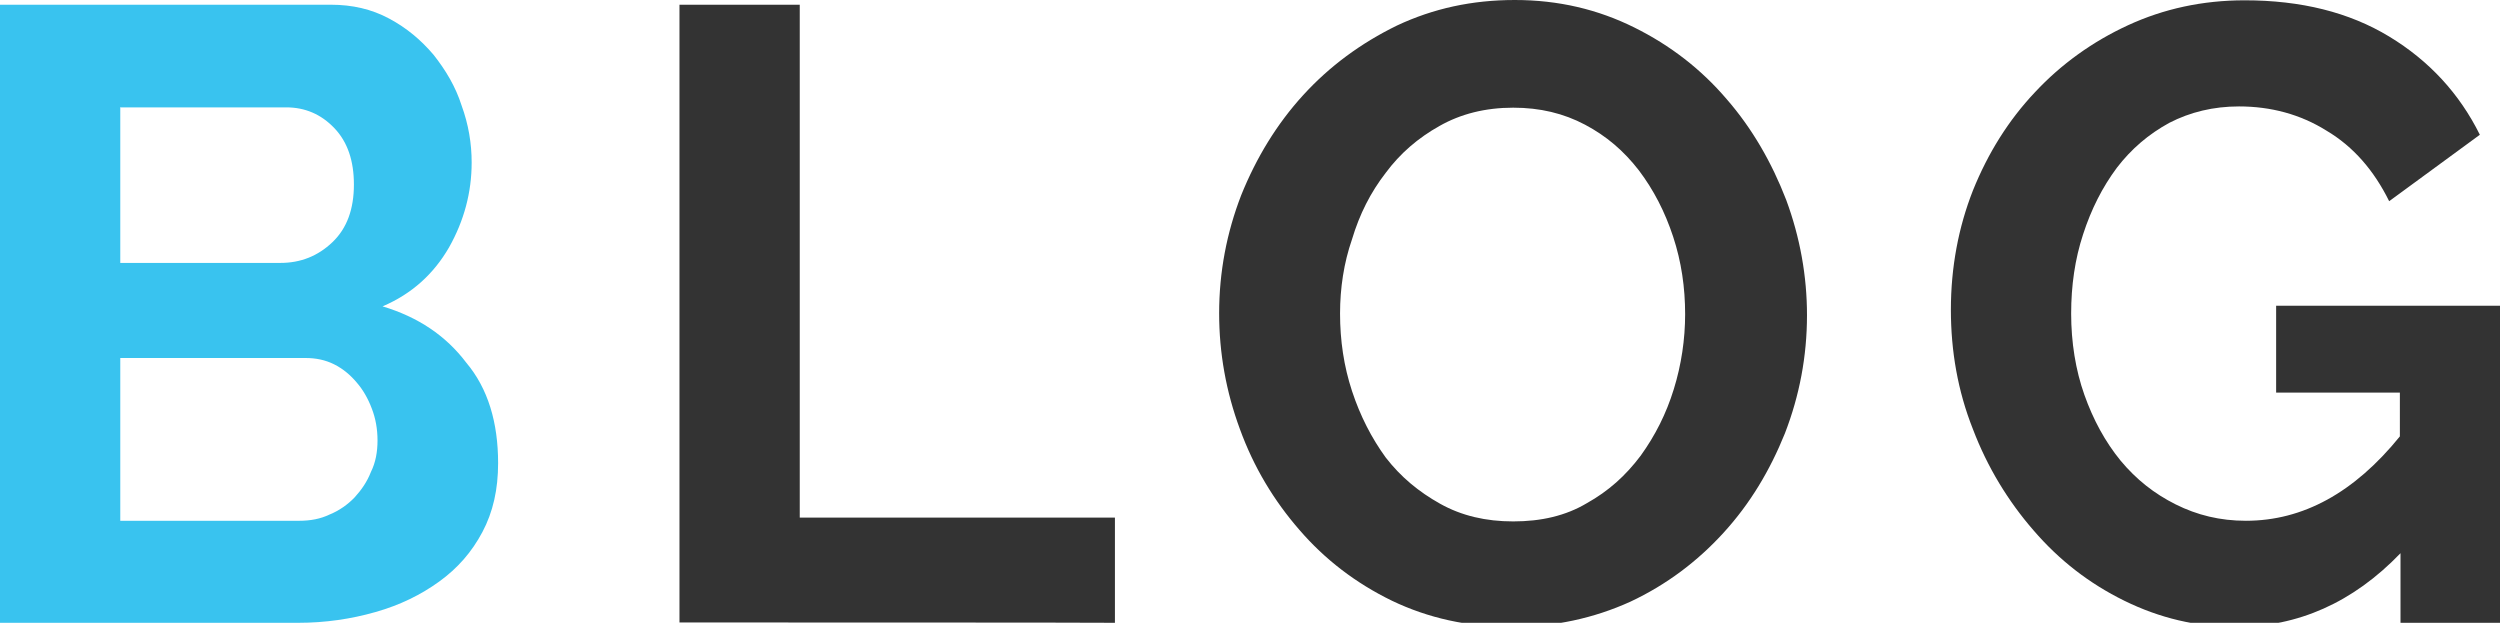 <?xml version="1.0" encoding="utf-8"?>
<!-- Generator: Adobe Illustrator 21.0.2, SVG Export Plug-In . SVG Version: 6.00 Build 0)  -->
<svg version="1.1" id="Layer_1" xmlns="http://www.w3.org/2000/svg" xmlns:xlink="http://www.w3.org/1999/xlink" x="0px" y="0px"
	 viewBox="0 0 794 197.8" style="enable-background:new 0 0 794 197.8;" xml:space="preserve">
<style type="text/css">
	.st0{fill:#39C3EF;}
	.st1{fill:#333333;}
</style>
<g>
	<path class="st0" d="M158.2,147.1c0,8.3-1.6,15.5-5,21.9s-7.9,11.5-13.7,15.7s-12.5,7.5-20.3,9.7c-7.7,2.2-15.9,3.4-24.4,3.4H0V1.5
		h105.1c6.8,0,12.9,1.4,18.5,4.4s10.1,6.8,14.1,11.5c3.8,4.8,7,10.1,8.9,16.1c2.2,6,3.2,12.1,3.2,18.1c0,9.5-2.4,18.5-7.2,27
		c-4.8,8.3-11.7,14.7-21.1,18.7c11.3,3.4,20.1,9.3,26.6,17.9C155,123.4,158.2,134.2,158.2,147.1z M38.2,34v49.5h50.9
		c6.4,0,11.9-2.2,16.5-6.6s6.8-10.5,6.8-18.3c0-7.5-2-13.5-6.2-17.9s-9.3-6.6-15.3-6.6H38.3V34H38.2z M119.9,139.9
		c0-3.6-0.6-7-1.8-10.1c-1.2-3.2-2.8-6-4.8-8.3c-2-2.4-4.4-4.4-7.2-5.8c-2.8-1.4-5.8-2-9.1-2H38.2v51.7H95c3.6,0,6.8-0.6,9.7-2
		c3-1.2,5.8-3.2,7.9-5.4c2.2-2.4,4-5,5.2-8.1C119.3,146.9,119.9,143.5,119.9,139.9z"/>
	<path class="st1" d="M215.8,197.7V1.5H254v162.9h100.1v33.4C354.1,197.7,215.8,197.7,215.8,197.7z"/>
	<path class="st1" d="M480,199.1c-13.9,0-26.4-2.8-37.9-8.3c-11.5-5.6-21.3-13.1-29.4-22.5c-8.1-9.3-14.5-19.9-18.9-32
		c-4.4-11.9-6.6-24.2-6.6-36.8c0-13.1,2.4-25.6,7-37.5c4.8-11.9,11.3-22.6,19.7-31.8c8.3-9.1,18.3-16.5,29.8-22.1
		C455.2,2.7,467.5,0,481.1,0C495,0,507.5,3,519,8.7s21.3,13.3,29.4,22.8c8.1,9.3,14.3,20.1,18.9,32c4.4,11.9,6.6,24.2,6.6,36.6
		c0,13.1-2.4,25.6-7,37.5c-4.8,11.9-11.1,22.4-19.5,31.6c-8.3,9.1-18.1,16.5-29.6,21.9C506.1,196.4,493.6,199.1,480,199.1z
		 M425.6,99.6c0,8.5,1.2,16.7,3.8,24.6c2.6,7.9,6.2,14.9,10.7,21.1c4.8,6.2,10.5,10.9,17.3,14.7s14.5,5.6,23.2,5.6
		c8.9,0,16.7-1.8,23.4-5.8c6.8-3.8,12.3-8.7,17.1-15.1c4.6-6.4,8.1-13.3,10.5-21.1c2.4-7.7,3.6-15.9,3.6-23.8
		c0-8.5-1.2-16.7-3.8-24.6s-6.2-14.9-10.9-21.1c-4.8-6.2-10.3-10.9-17.1-14.5s-14.3-5.4-22.8-5.4c-8.9,0-16.7,2-23.4,5.8
		c-6.8,3.8-12.5,8.7-17.1,14.9c-4.8,6.2-8.3,13.1-10.7,21.1C426.8,83.5,425.6,91.5,425.6,99.6z"/>
	<path class="st1" d="M762.4,175.7c-15.1,15.7-32.6,23.4-52.3,23.4c-12.5,0-24.2-2.8-35.4-8.3s-20.7-12.9-28.8-22.3
		c-8.1-9.3-14.7-20.1-19.3-32.2c-4.8-12.1-7-24.8-7-37.9c0-13.5,2.4-26.2,7-37.9c4.8-11.9,11.3-22.3,19.7-31.2
		c8.3-8.9,18.3-16.1,29.6-21.3c11.3-5.2,23.6-7.9,37-7.9c17.9,0,33.2,3.8,45.9,11.5s22.3,18.1,28.8,31.2l-28.8,21.1
		c-4.8-9.7-11.3-17.3-19.9-22.4c-8.3-5.2-17.7-7.7-27.8-7.7c-8.1,0-15.5,1.8-22.1,5.2c-6.6,3.6-12.1,8.3-16.7,14.3
		c-4.6,6.2-8.1,13.1-10.7,21.1c-2.6,7.9-3.8,16.3-3.8,25.2c0,9.1,1.4,17.9,4.2,25.8c2.8,7.9,6.6,14.9,11.5,20.9
		c5,6,10.7,10.5,17.5,13.9s14.1,5.2,22.3,5.2c18.1,0,34.4-8.9,48.9-26.8v-13.9h-39.3V97.1H794V198h-31.6L762.4,175.7L762.4,175.7z"
		/>
</g>
</svg>

